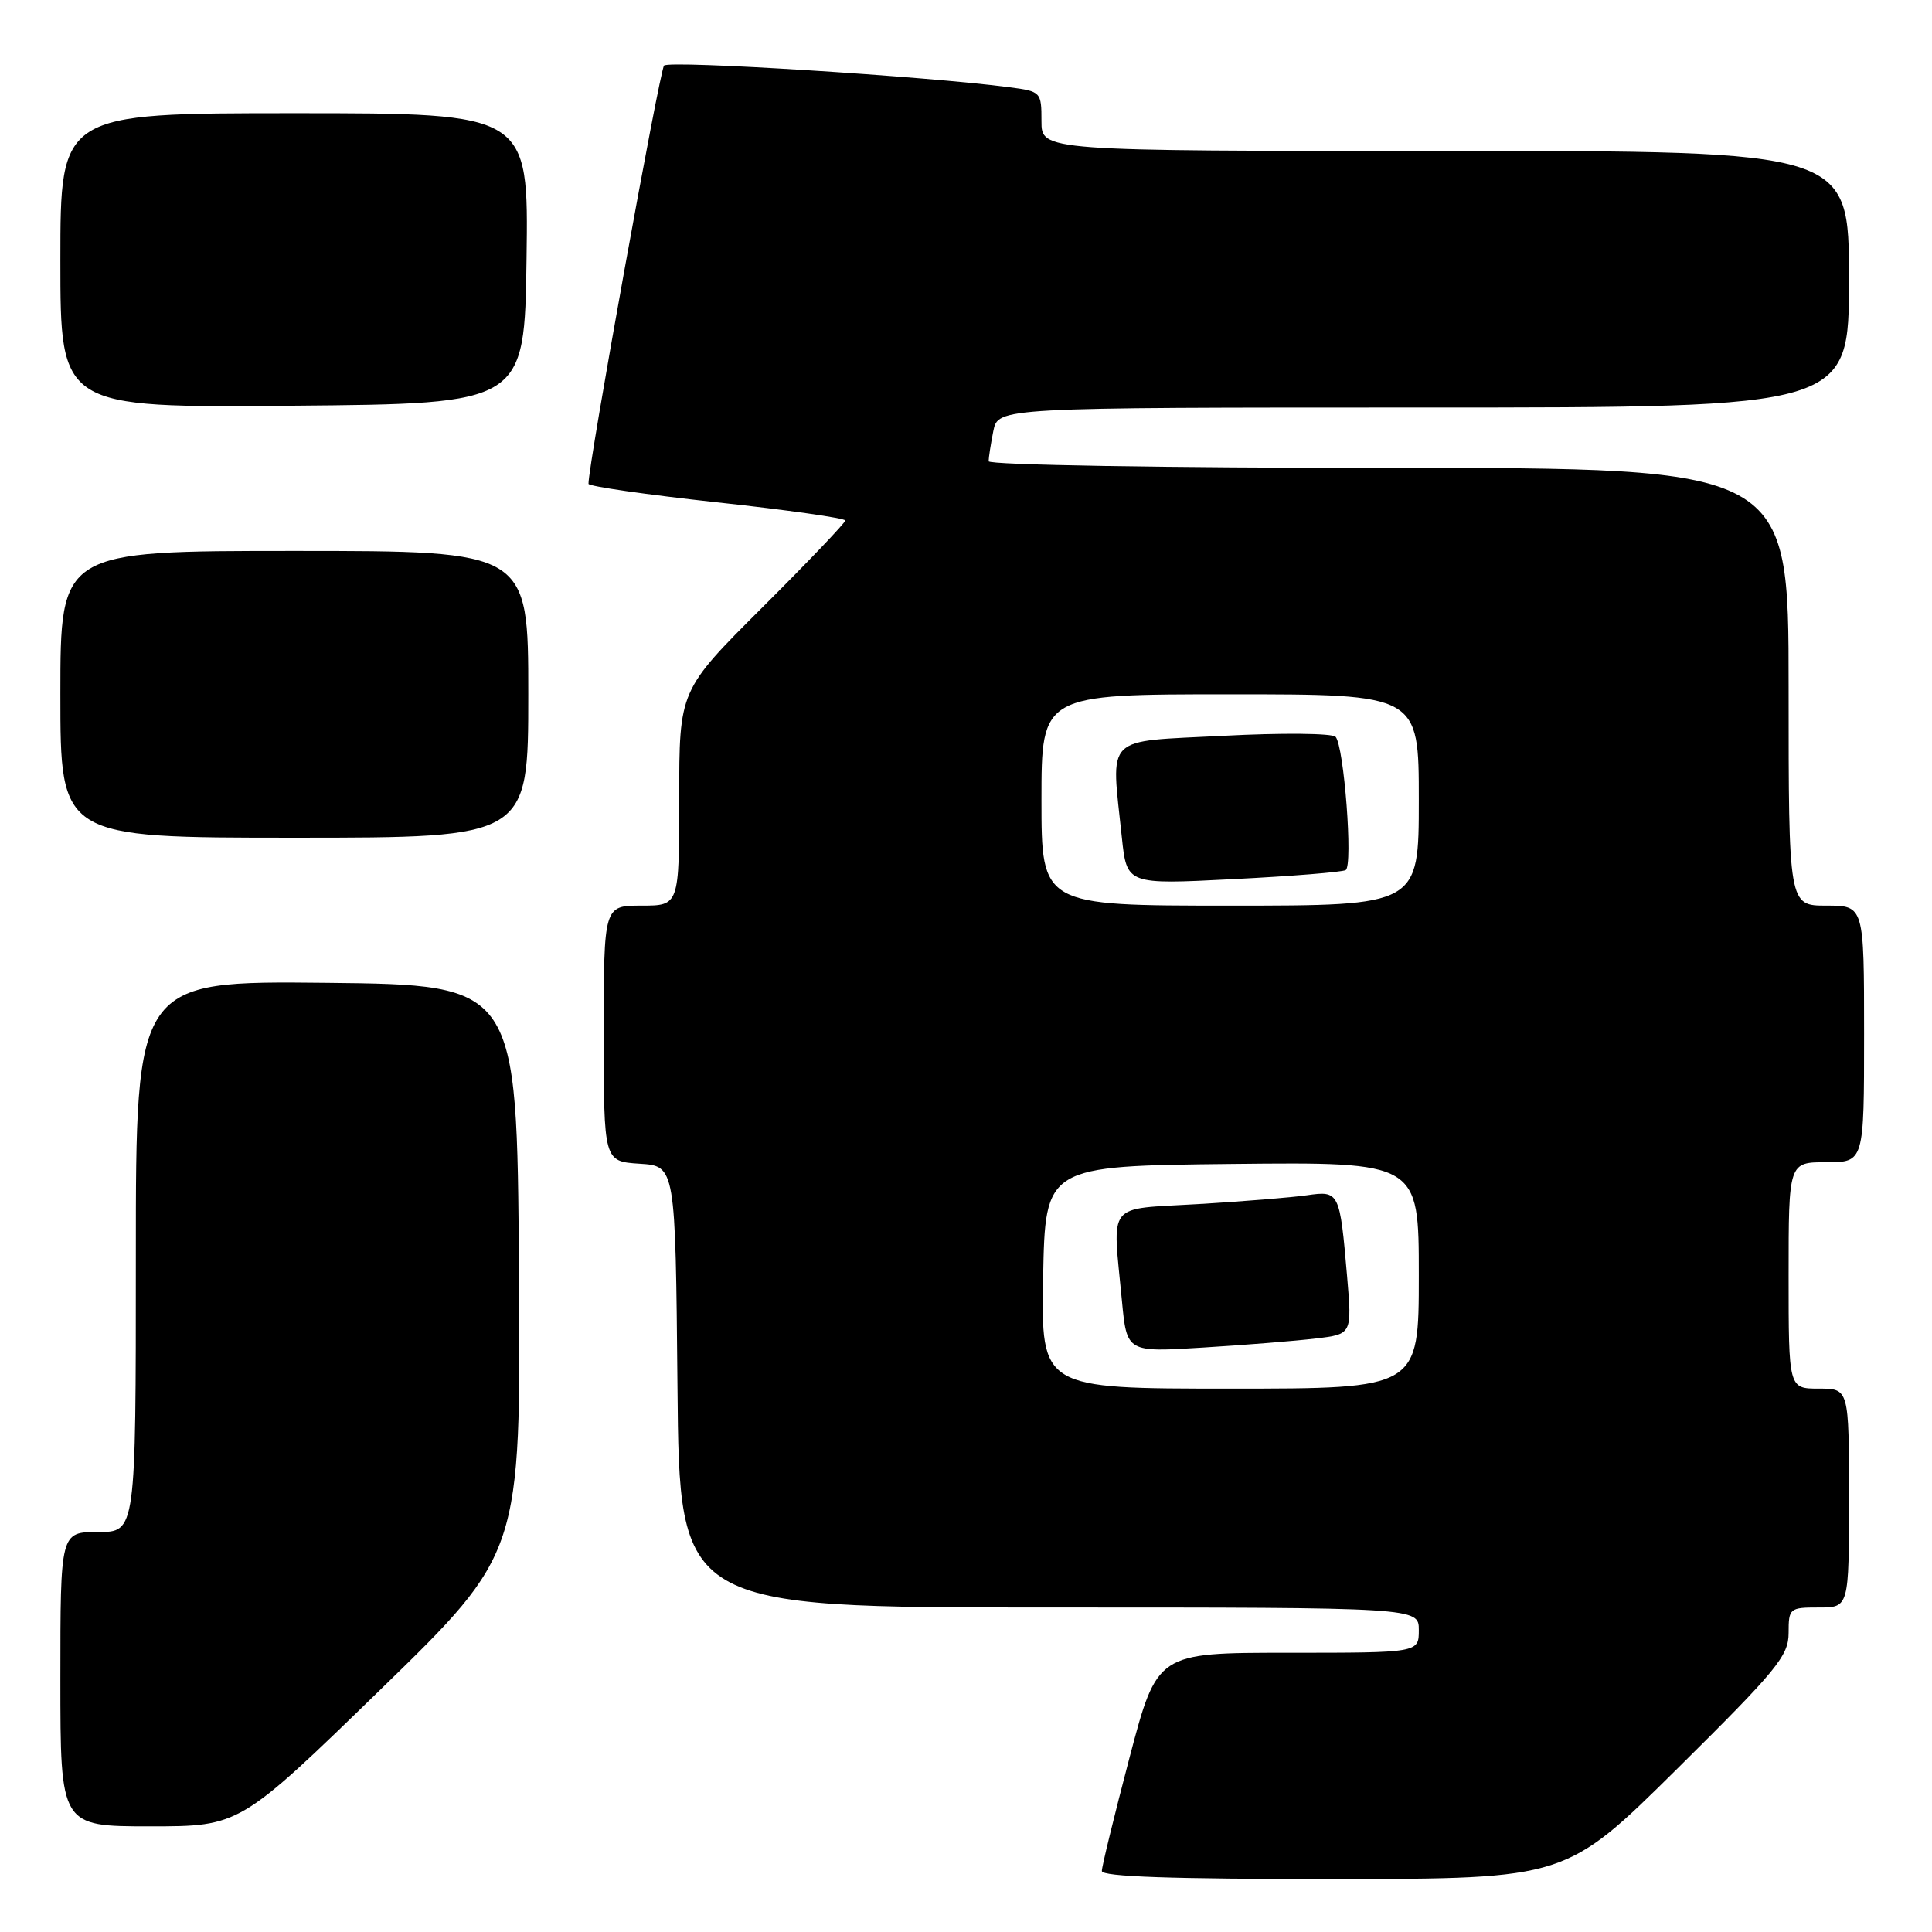 <?xml version="1.0" encoding="UTF-8" standalone="no"?>
<!DOCTYPE svg PUBLIC "-//W3C//DTD SVG 1.1//EN" "http://www.w3.org/Graphics/SVG/1.1/DTD/svg11.dtd" >
<svg xmlns="http://www.w3.org/2000/svg" xmlns:xlink="http://www.w3.org/1999/xlink" version="1.1" viewBox="0 0 256 256">
 <g >
 <path fill="currentColor"
d=" M 222.25 234.36 C 235.46 221.28 237.00 219.41 237.00 216.38 C 237.00 213.10 237.12 213.00 241.00 213.00 C 245.00 213.00 245.00 213.00 245.00 198.50 C 245.00 184.00 245.00 184.00 241.00 184.00 C 237.00 184.00 237.00 184.00 237.00 169.00 C 237.00 154.00 237.00 154.00 242.00 154.00 C 247.00 154.00 247.00 154.00 247.00 137.00 C 247.00 120.00 247.00 120.00 242.00 120.00 C 237.00 120.00 237.00 120.00 237.00 91.00 C 237.00 62.00 237.00 62.00 184.00 62.00 C 154.38 62.00 131.00 61.61 131.00 61.12 C 131.00 60.64 131.28 58.84 131.62 57.12 C 132.25 54.00 132.25 54.00 188.62 54.00 C 245.00 54.00 245.00 54.00 245.00 37.00 C 245.00 20.00 245.00 20.00 191.50 20.00 C 138.00 20.00 138.00 20.00 138.00 16.06 C 138.00 12.18 137.94 12.11 133.75 11.56 C 122.79 10.11 88.64 7.96 87.99 8.69 C 87.40 9.34 77.89 61.95 77.98 64.11 C 77.99 64.44 85.65 65.54 95.00 66.56 C 104.35 67.57 112.00 68.66 112.00 68.97 C 112.00 69.28 107.05 74.47 101.00 80.50 C 90.00 91.47 90.00 91.47 90.00 105.73 C 90.00 120.00 90.00 120.00 85.00 120.00 C 80.00 120.00 80.00 120.00 80.00 136.95 C 80.00 153.89 80.00 153.89 84.75 154.20 C 89.50 154.50 89.50 154.50 89.77 183.75 C 90.03 213.00 90.03 213.00 139.02 213.00 C 188.00 213.00 188.00 213.00 188.00 216.00 C 188.00 219.00 188.00 219.00 170.66 219.00 C 153.33 219.00 153.33 219.00 149.66 232.92 C 147.65 240.57 146.00 247.32 146.00 247.92 C 146.00 248.67 155.30 248.99 176.75 248.98 C 207.50 248.96 207.50 248.96 222.25 234.36 Z  M 50.40 223.89 C 69.02 205.78 69.02 205.78 68.76 168.14 C 68.50 130.50 68.50 130.50 43.25 130.23 C 18.00 129.97 18.00 129.97 18.00 166.48 C 18.00 203.00 18.00 203.00 13.00 203.00 C 8.00 203.00 8.00 203.00 8.00 222.50 C 8.00 242.00 8.00 242.00 19.88 242.00 C 31.77 242.00 31.77 242.00 50.40 223.89 Z  M 70.00 92.00 C 70.00 73.00 70.00 73.00 39.00 73.00 C 8.00 73.00 8.00 73.00 8.00 92.00 C 8.00 111.00 8.00 111.00 39.00 111.00 C 70.00 111.00 70.00 111.00 70.00 92.00 Z  M 69.77 34.25 C 70.04 15.00 70.04 15.00 39.02 15.00 C 8.00 15.00 8.00 15.00 8.00 34.51 C 8.00 54.03 8.00 54.03 38.75 53.76 C 69.50 53.50 69.50 53.50 69.77 34.25 Z  M 138.22 169.25 C 138.50 154.50 138.50 154.50 163.25 154.23 C 188.00 153.97 188.00 153.97 188.00 168.98 C 188.00 184.00 188.00 184.00 162.97 184.00 C 137.95 184.00 137.95 184.00 138.22 169.25 Z  M 174.33 177.36 C 179.15 176.79 179.15 176.79 178.50 169.15 C 177.53 157.89 177.47 157.76 173.16 158.38 C 171.15 158.67 164.66 159.20 158.75 159.55 C 146.43 160.29 147.41 159.05 148.66 172.35 C 149.31 179.19 149.31 179.19 159.40 178.56 C 164.96 178.22 171.67 177.68 174.33 177.36 Z  M 138.00 106.00 C 138.00 92.00 138.00 92.00 163.00 92.00 C 188.00 92.00 188.00 92.00 188.00 106.00 C 188.00 120.00 188.00 120.00 163.00 120.00 C 138.00 120.00 138.00 120.00 138.00 106.00 Z  M 178.31 115.29 C 179.30 114.70 178.09 98.85 176.97 97.63 C 176.53 97.16 169.83 97.09 162.08 97.50 C 146.10 98.32 147.22 97.21 148.65 110.96 C 149.31 117.21 149.31 117.21 163.40 116.49 C 171.16 116.10 177.86 115.56 178.31 115.29 Z "/>
</g>
</svg>
